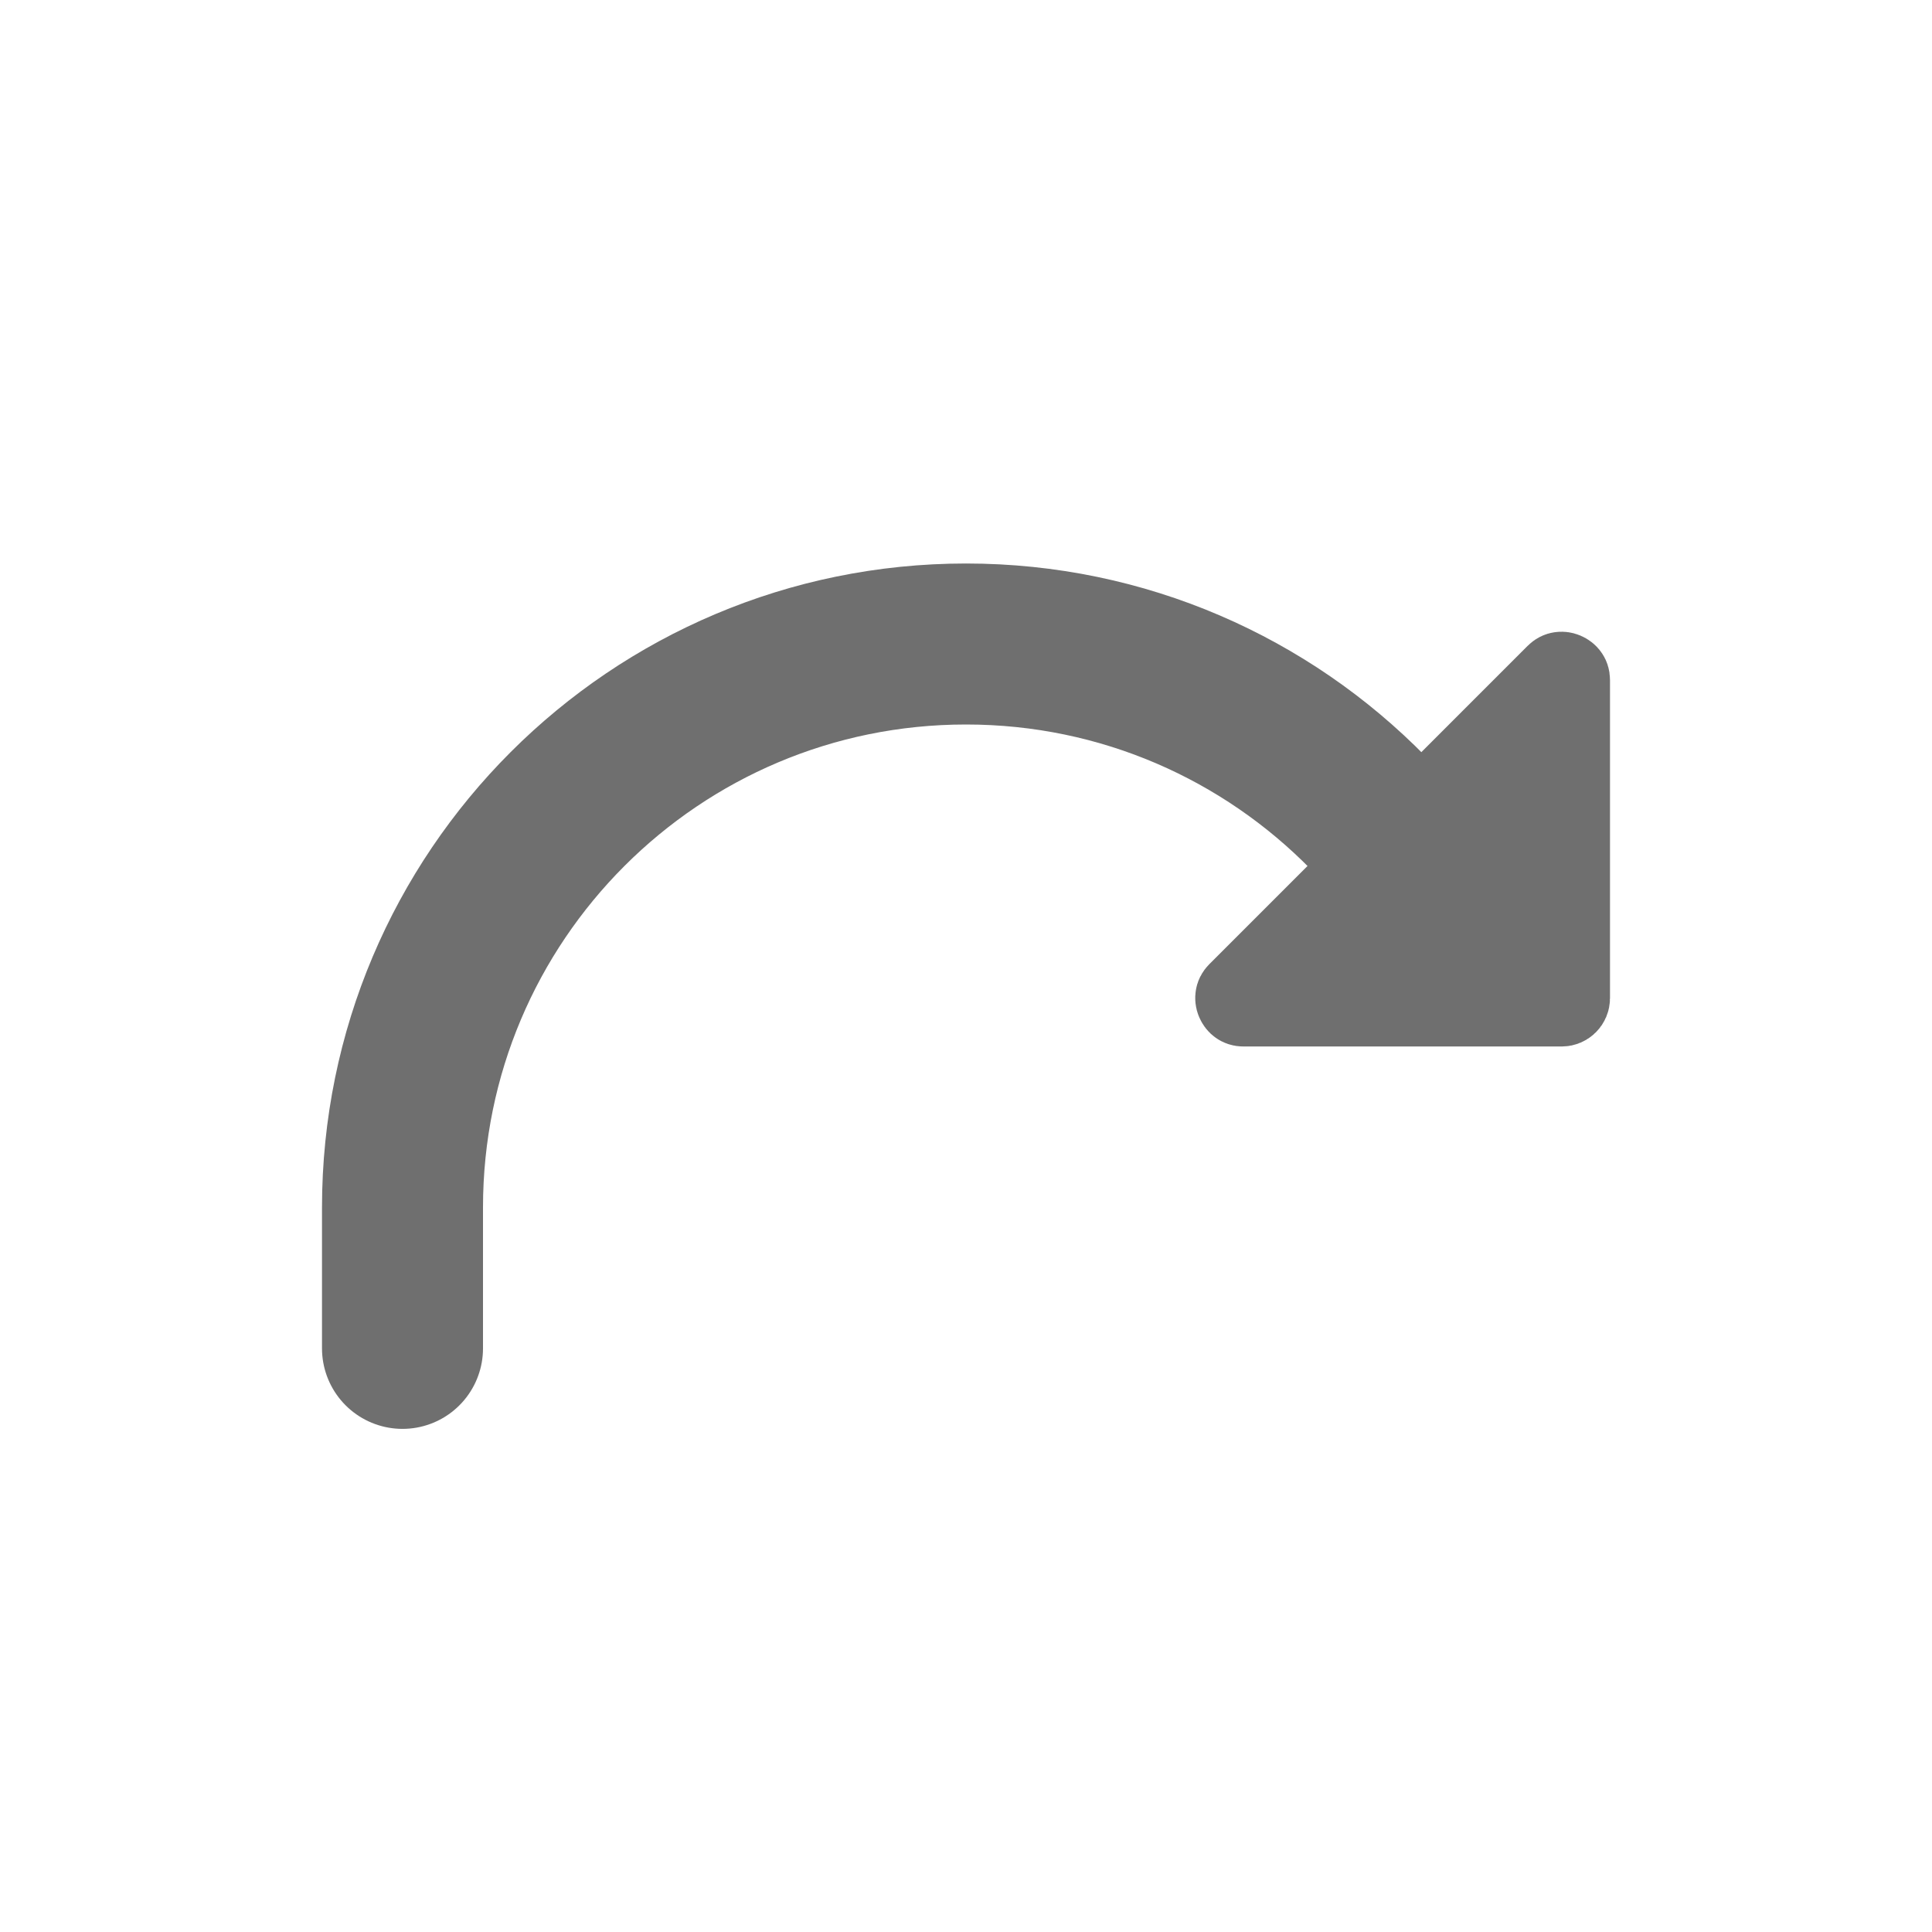 <svg width="24" height="24" viewBox="0 0 24 24" fill="none" xmlns="http://www.w3.org/2000/svg">
<path d="M17 10.101C15.729 8.804 13.959 8 12 8C8.134 8 5 11.134 5 15V16.75" stroke="#6F6F6F" stroke-width="2" stroke-linecap="round" stroke-linejoin="round"/>
<path d="M19.5 8.449V12.4C19.5 12.455 19.455 12.5 19.4 12.5H15.448C15.419 12.5 15.403 12.492 15.392 12.484C15.378 12.475 15.365 12.459 15.356 12.438C15.347 12.417 15.346 12.397 15.349 12.381C15.351 12.367 15.357 12.35 15.378 12.329L19.329 8.378C19.35 8.357 19.367 8.351 19.381 8.349C19.397 8.346 19.417 8.347 19.438 8.356C19.459 8.365 19.475 8.378 19.484 8.392C19.492 8.403 19.5 8.419 19.5 8.449Z" fill="#6F6F6F" stroke="#6F6F6F"/>
</svg>
